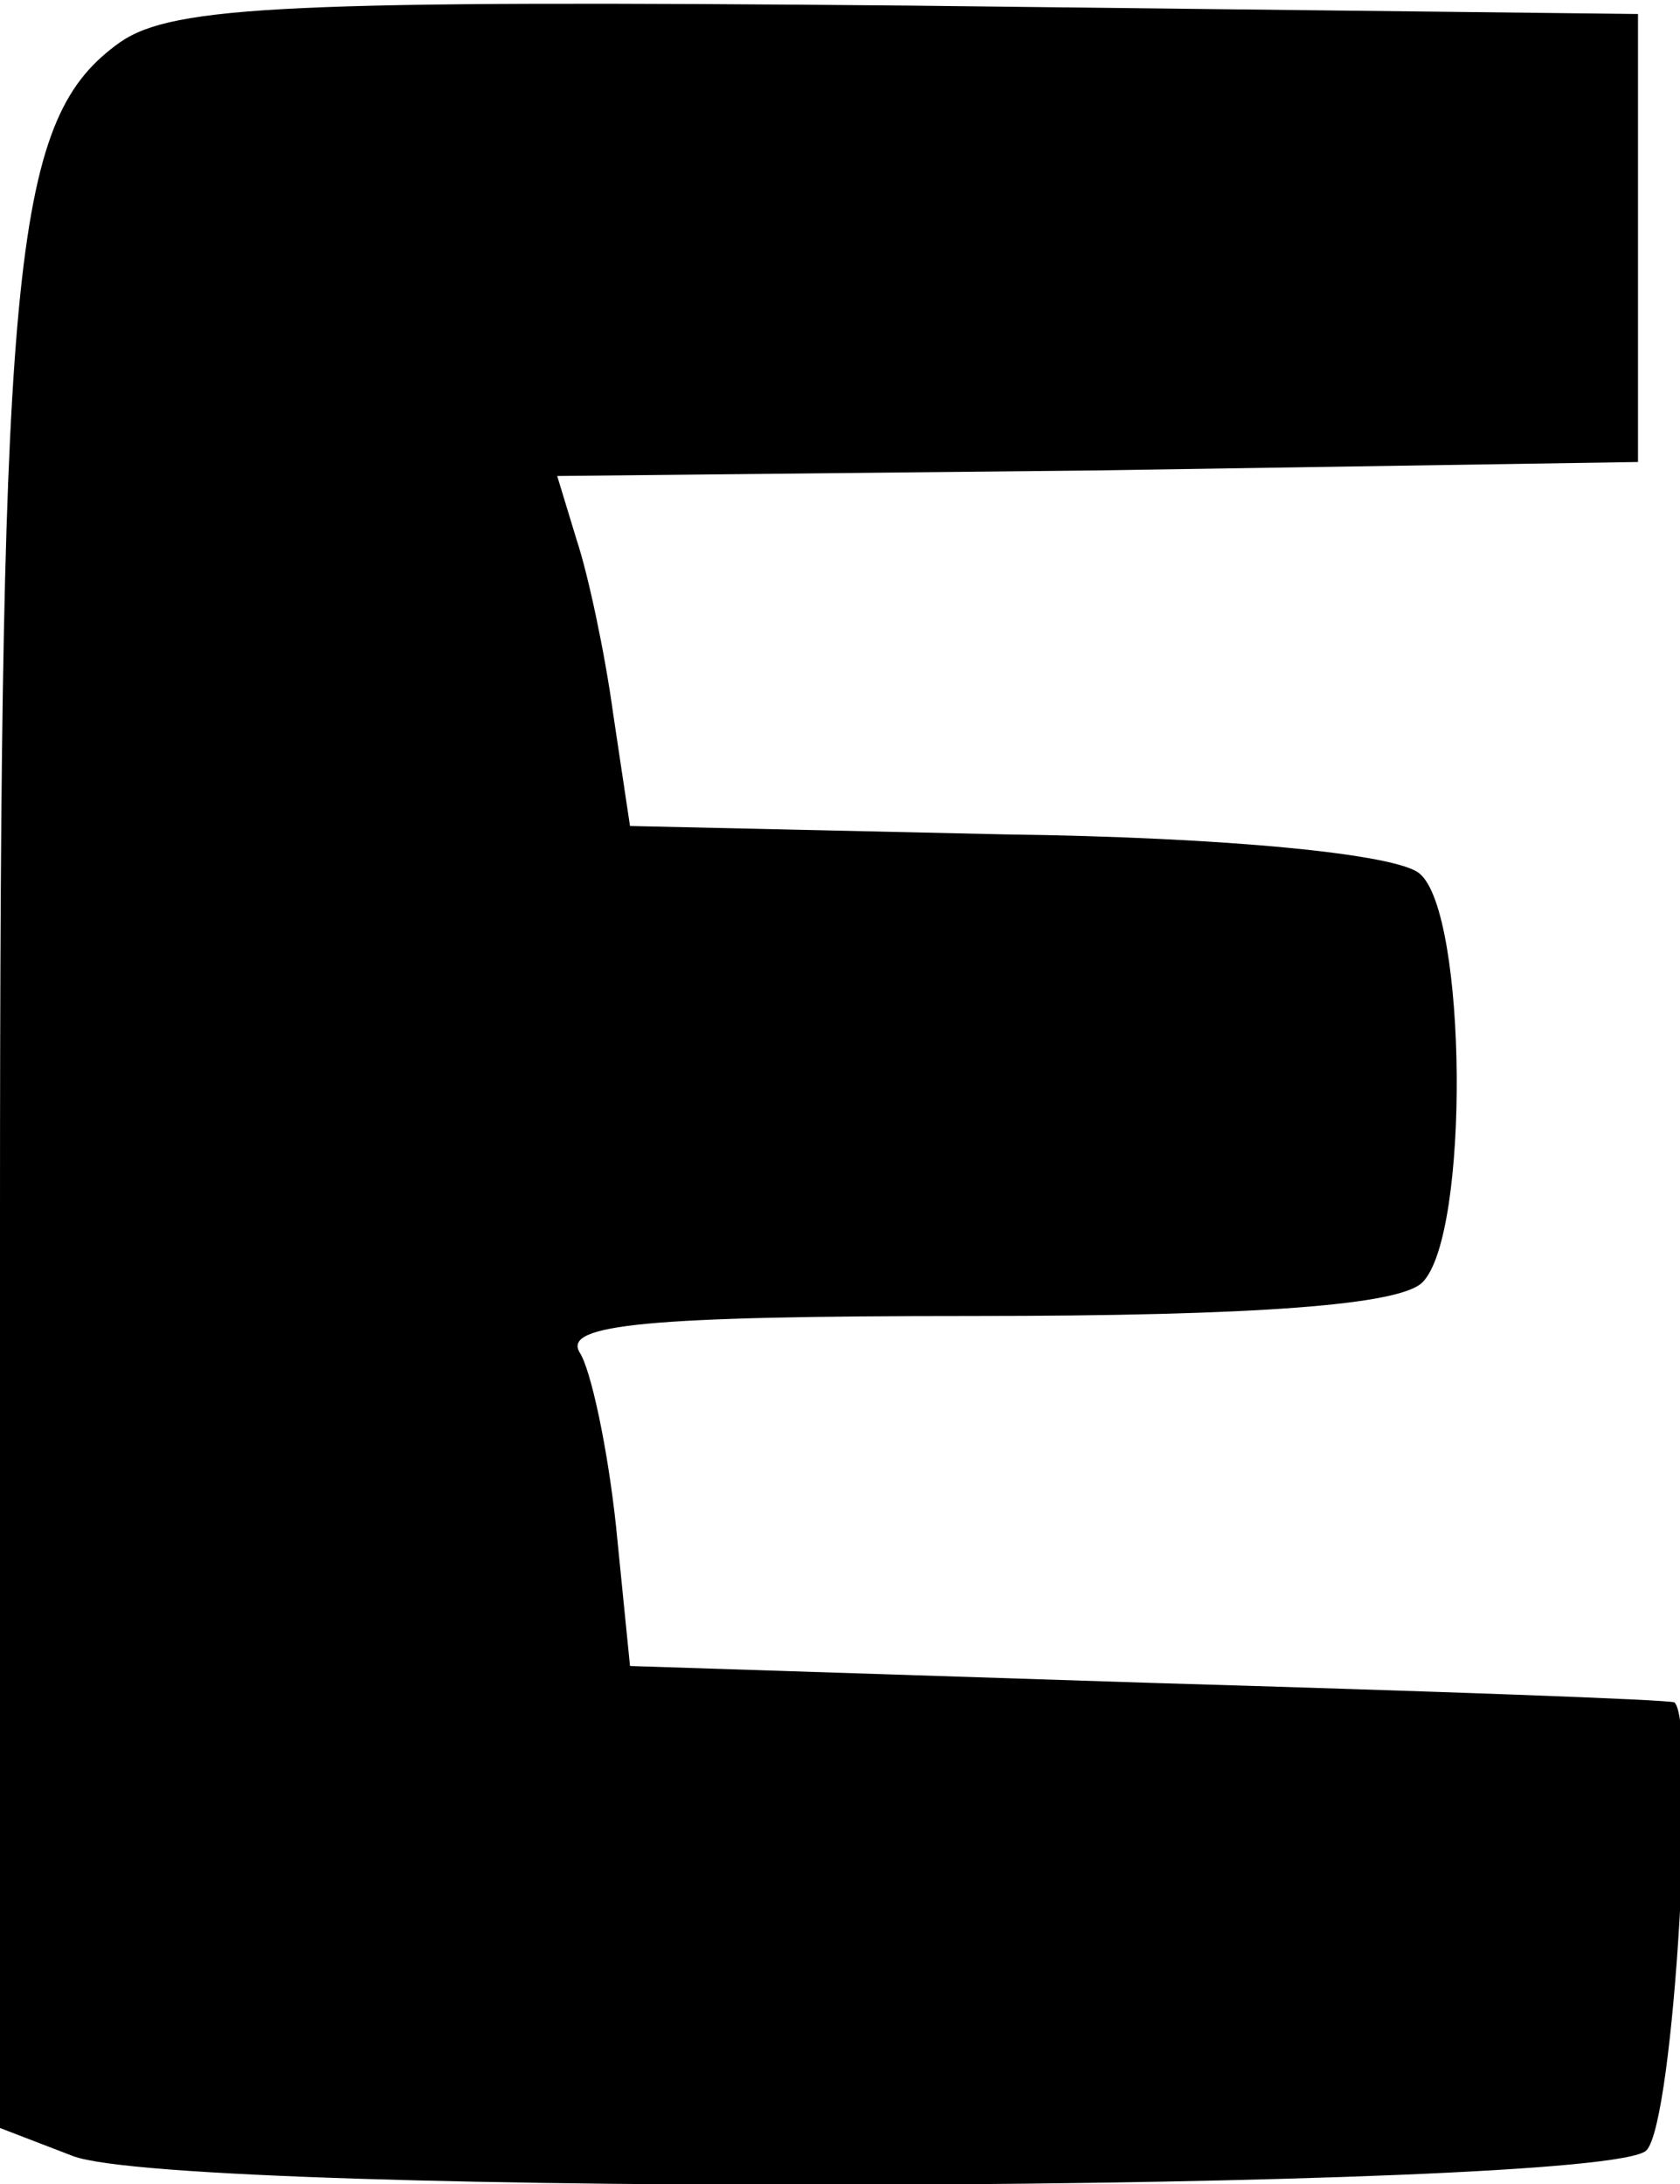 <?xml version="1.0" standalone="no"?>
<!DOCTYPE svg PUBLIC "-//W3C//DTD SVG 20010904//EN"
 "http://www.w3.org/TR/2001/REC-SVG-20010904/DTD/svg10.dtd">
<svg version="1.0" xmlns="http://www.w3.org/2000/svg"
 width="60pt" height="78pt" viewBox="0 0 60 78"
 preserveAspectRatio="xMidYMid meet">
<g transform="translate(0,78) scale(0.1,-0.1)"
fill="#000000" stroke="none">
<path d="M43 765 c-38 -27 -43 -74 -43 -418 l0 -327 26 -10 c39 -15 547 -13
562 2 10 10 18 153 10 160 -2 1 -86 4 -188 7 l-185 6 -5 50 c-3 28 -9 56 -13
62 -6 10 24 13 140 13 103 0 153 4 161 12 17 17 16 132 -1 146 -8 7 -69 13
-148 14 l-134 3 -6 40 c-3 22 -9 50 -13 62 l-7 23 193 2 193 3 0 80 0 80 -260
3 c-221 2 -263 0 -282 -13z"/>
</g>
</svg>
